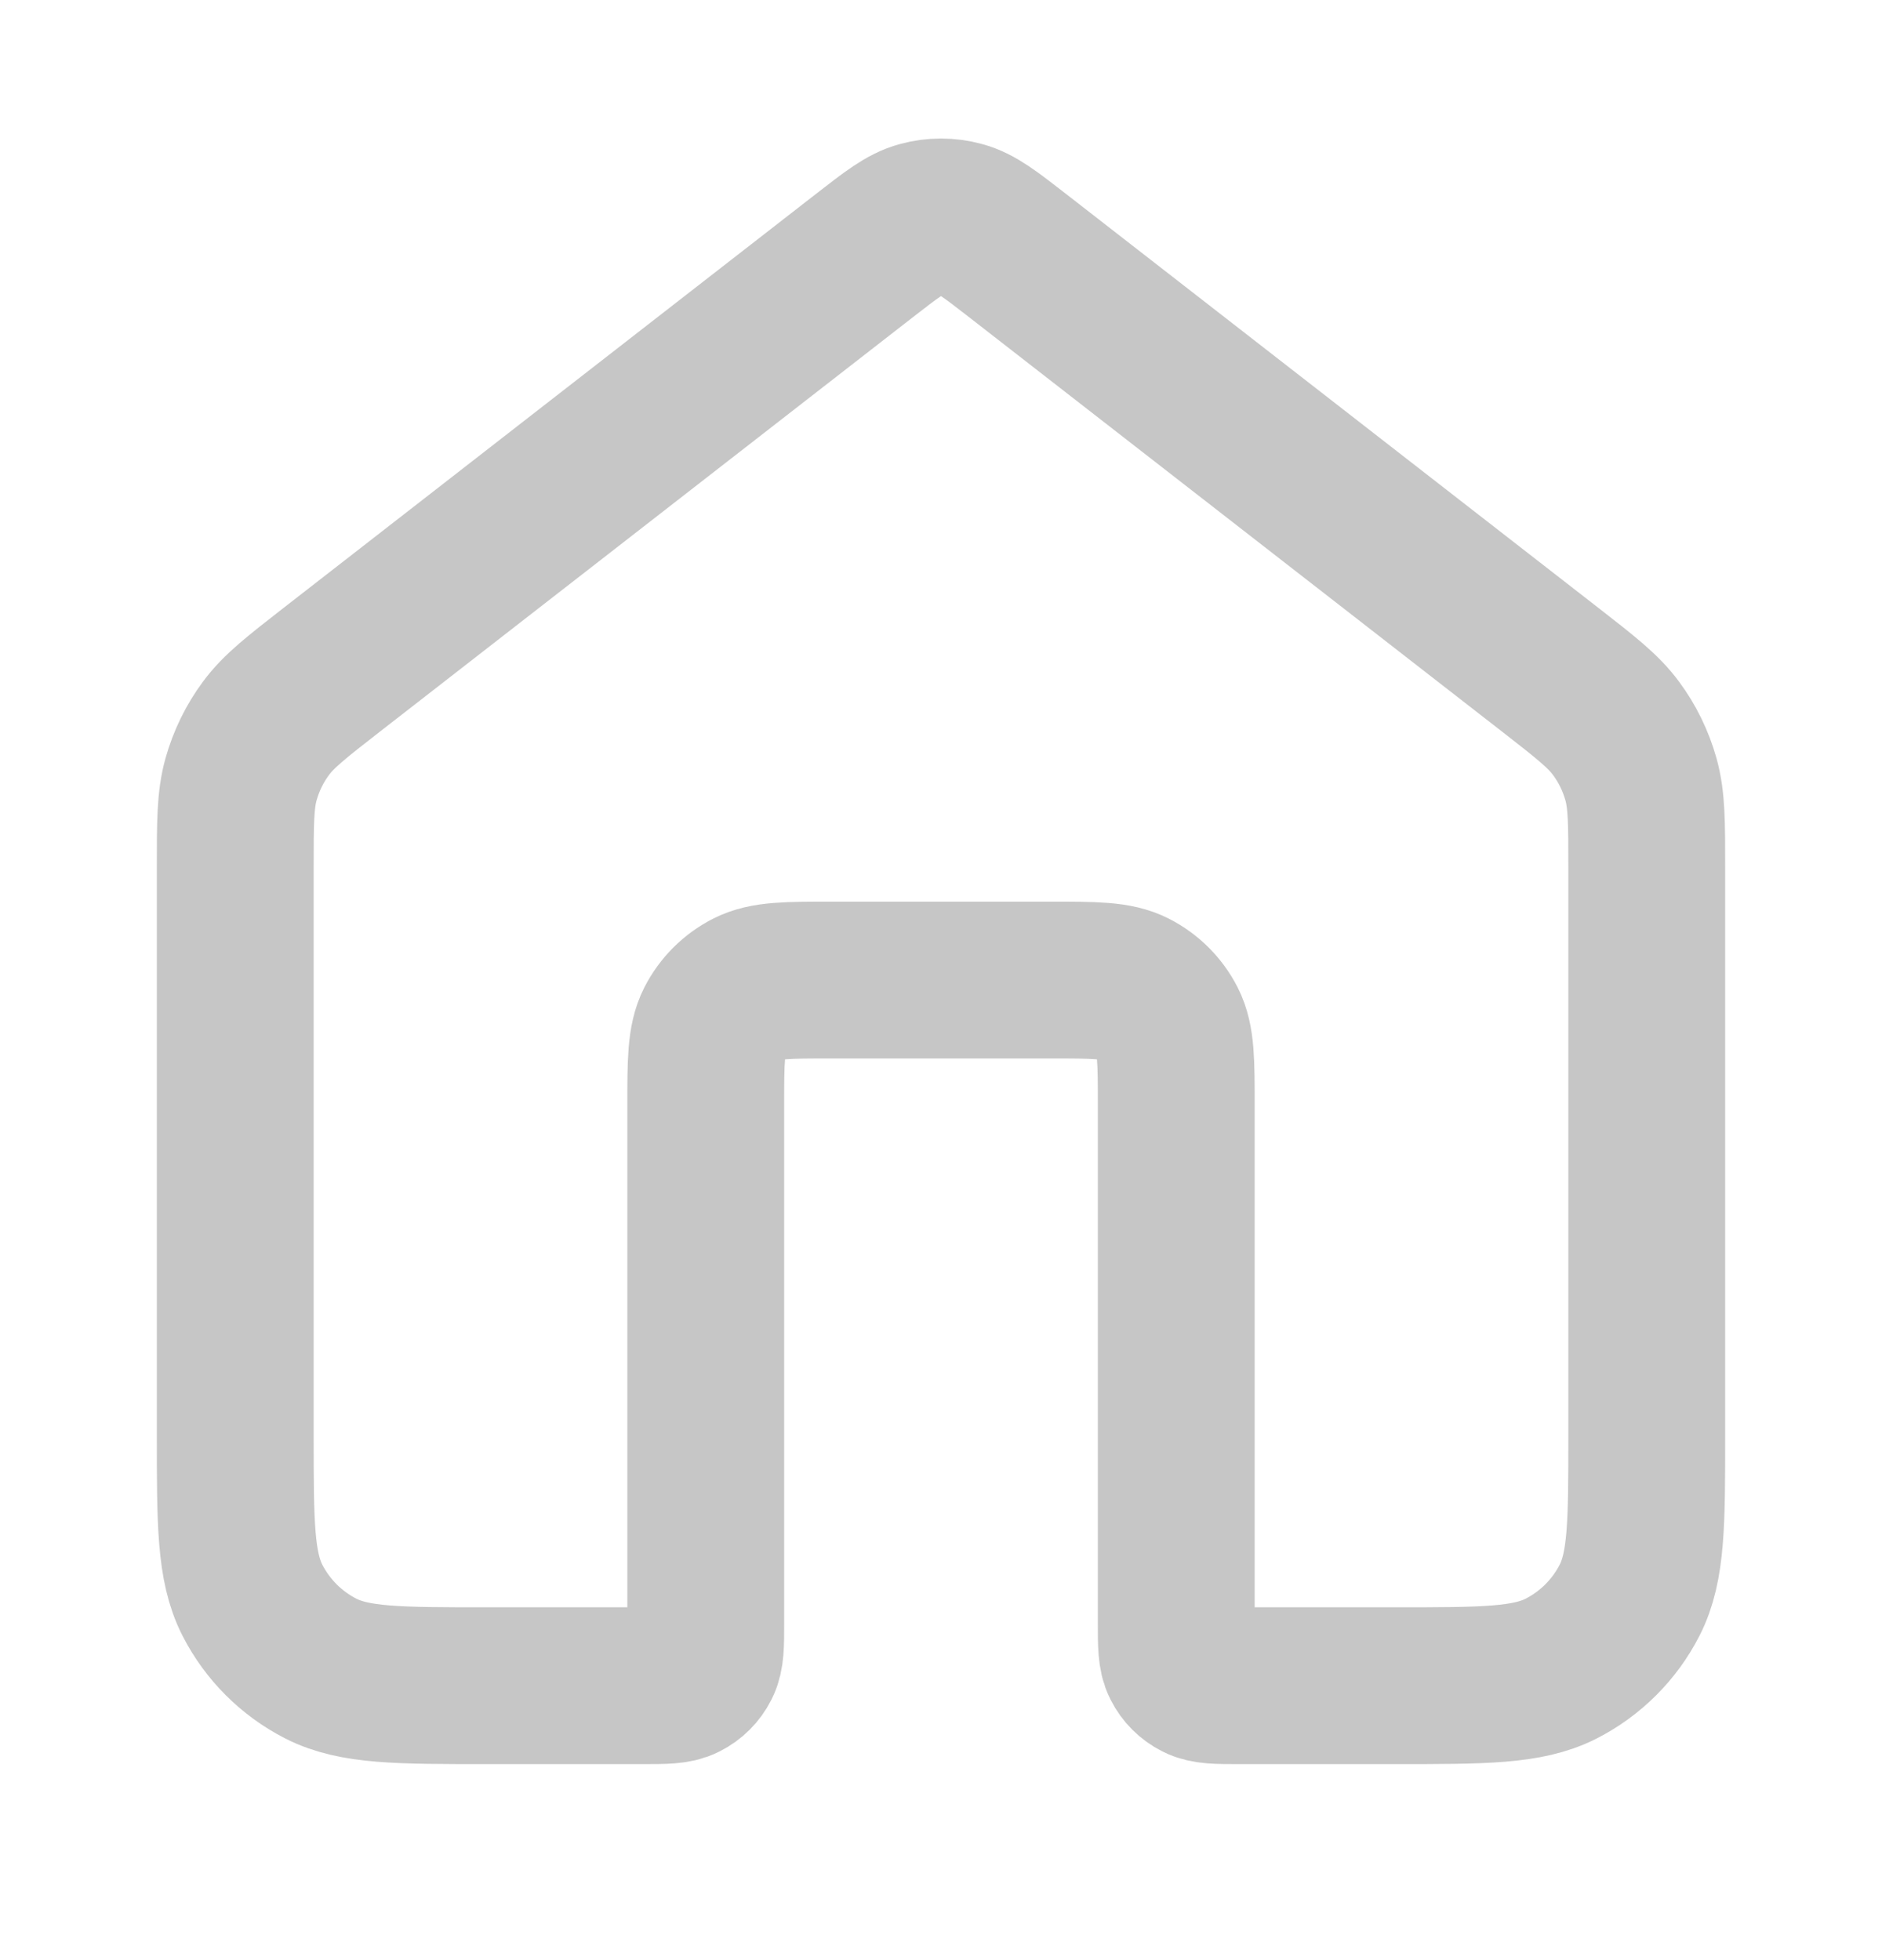 <svg width="24" height="25" viewBox="0 0 24 25" fill="none" xmlns="http://www.w3.org/2000/svg">
<path d="M12.982 3.264C12.631 2.991 12.455 2.854 12.261 2.802C12.09 2.755 11.91 2.755 11.739 2.802C11.545 2.854 11.369 2.991 11.018 3.264L4.235 8.539C3.782 8.892 3.555 9.068 3.392 9.289C3.247 9.484 3.14 9.705 3.074 9.939C3 10.204 3 10.491 3 11.065V18.3C3 19.42 3 19.98 3.218 20.408C3.41 20.784 3.716 21.09 4.092 21.282C4.52 21.5 5.08 21.5 6.2 21.5H8.2C8.48 21.5 8.62 21.5 8.727 21.445C8.821 21.398 8.898 21.321 8.945 21.227C9 21.12 9 20.98 9 20.7V14.1C9 13.54 9 13.26 9.109 13.046C9.205 12.858 9.358 12.705 9.546 12.609C9.76 12.5 10.04 12.5 10.6 12.5H13.4C13.96 12.5 14.24 12.5 14.454 12.609C14.642 12.705 14.795 12.858 14.891 13.046C15 13.26 15 13.54 15 14.1V20.7C15 20.98 15 21.12 15.055 21.227C15.102 21.321 15.179 21.398 15.273 21.445C15.38 21.5 15.52 21.5 15.8 21.5H17.8C18.92 21.5 19.48 21.5 19.908 21.282C20.284 21.09 20.59 20.784 20.782 20.408C21 19.98 21 19.42 21 18.3V11.065C21 10.491 21 10.204 20.926 9.939C20.86 9.705 20.753 9.484 20.608 9.289C20.445 9.068 20.218 8.892 19.765 8.539L12.982 3.264Z" stroke="#C6C6C6" stroke-width="2" stroke-linecap="round" stroke-linejoin="round"/>
</svg>
